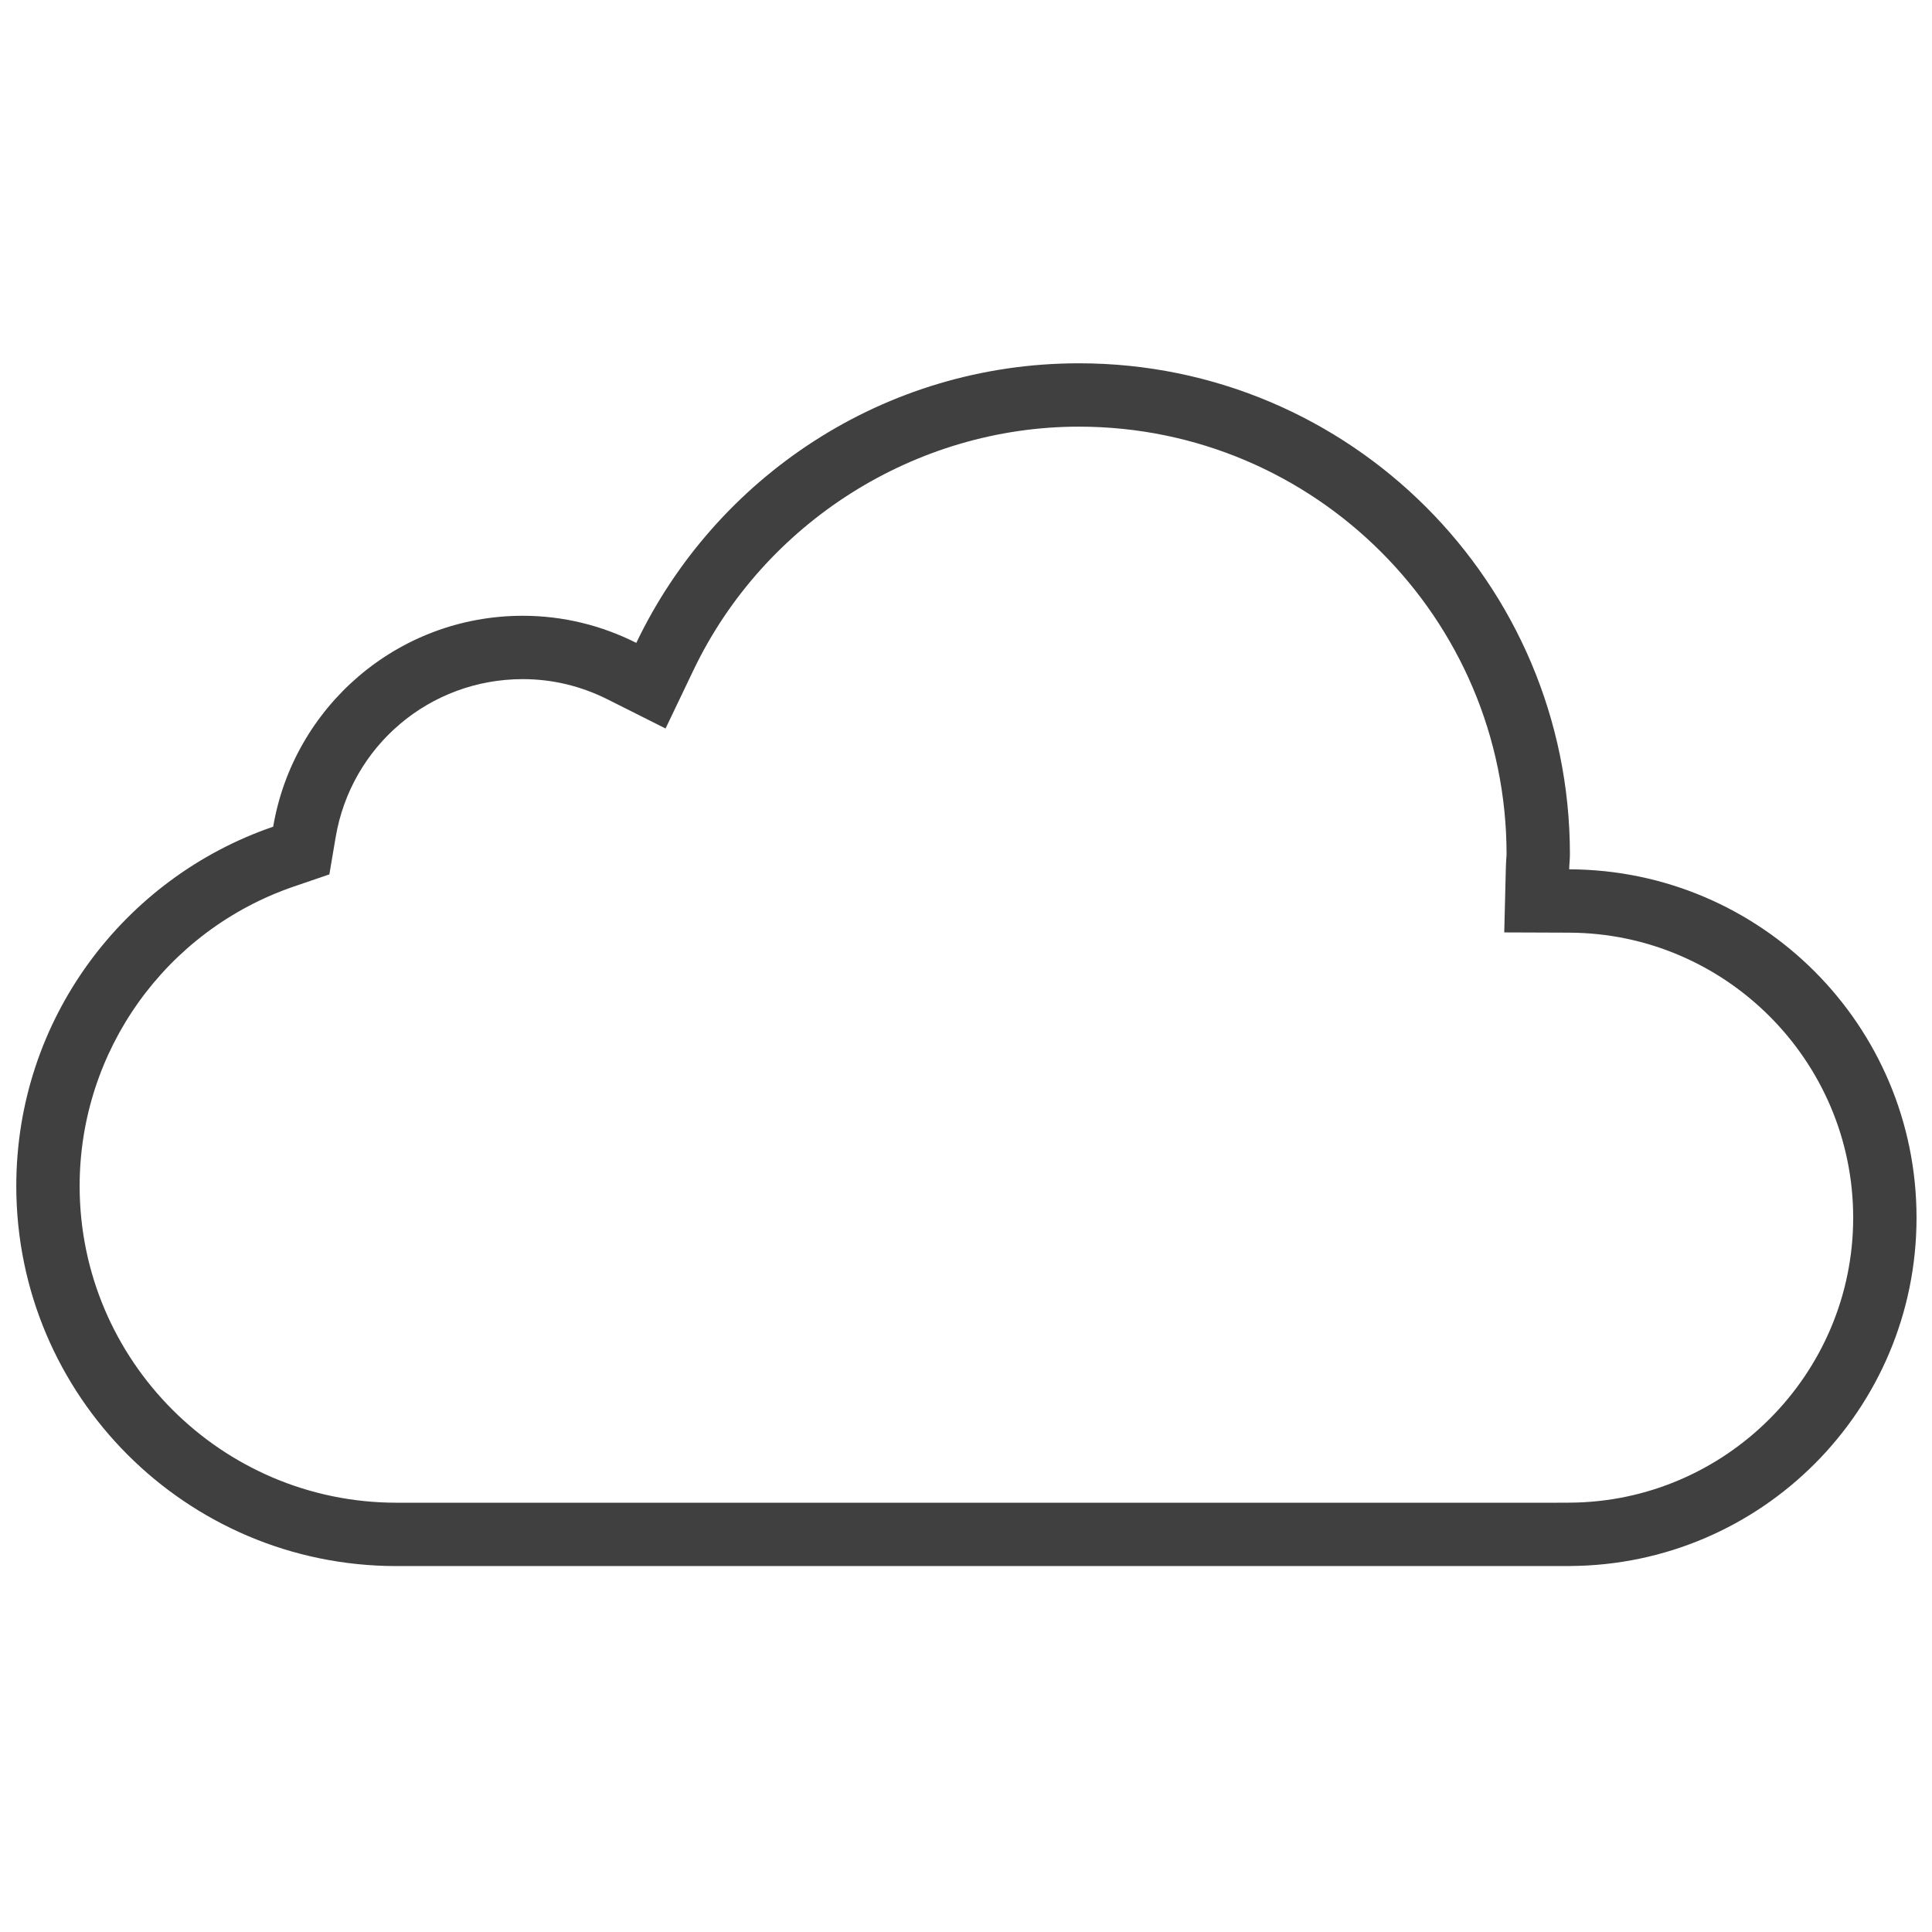 <?xml version="1.0" ?><!DOCTYPE svg  PUBLIC '-//W3C//DTD SVG 1.1//EN'  'http://www.w3.org/Graphics/SVG/1.1/DTD/svg11.dtd'><svg enable-background="new 0 0 512 512" height="512px" id="Layer_1" version="1.1" viewBox="0 0 512 512" width="512px" xml:space="preserve" xmlns="http://www.w3.org/2000/svg" xmlns:xlink="http://www.w3.org/1999/xlink"><path d="M285.928,113.067c62.492,0,113.327,50.827,113.327,113.327c0,0.344-0.041,0.705-0.066,1.049  c-0.049,0.836-0.107,1.672-0.123,2.525l-0.426,17.133l17.159,0.065c41.53,0.115,75.313,34.005,75.313,75.535  c0,41.415-33.718,75.305-75.157,75.518l-3.664,0.016H104.977c-46.244-0.049-83.872-37.693-83.872-83.929  c0-35.825,22.806-67.714,56.737-79.356l9.444-3.229l1.664-9.838c4.115-24.282,24.97-41.907,49.588-41.907  c7.846,0,15.428,1.82,22.536,5.394l15.306,7.689l7.386-15.444C202.531,138.398,242.635,113.067,285.928,113.067 M285.928,96.277  c-51.778,0-96.358,30.315-117.303,74.092c-9.059-4.558-19.256-7.182-30.086-7.182c-33.233,0-60.762,24.184-66.14,55.893  C32.82,232.657,4.316,270.104,4.316,314.307c0,55.597,45.063,100.669,100.644,100.718h311.084v-0.016  c50.777-0.263,91.856-41.481,91.856-92.308c0-50.909-41.177-92.177-92.053-92.324c0.033-1.344,0.197-2.639,0.197-3.984  C416.044,154.532,357.79,96.277,285.928,96.277L285.928,96.277z" fill="#404040"/></svg>